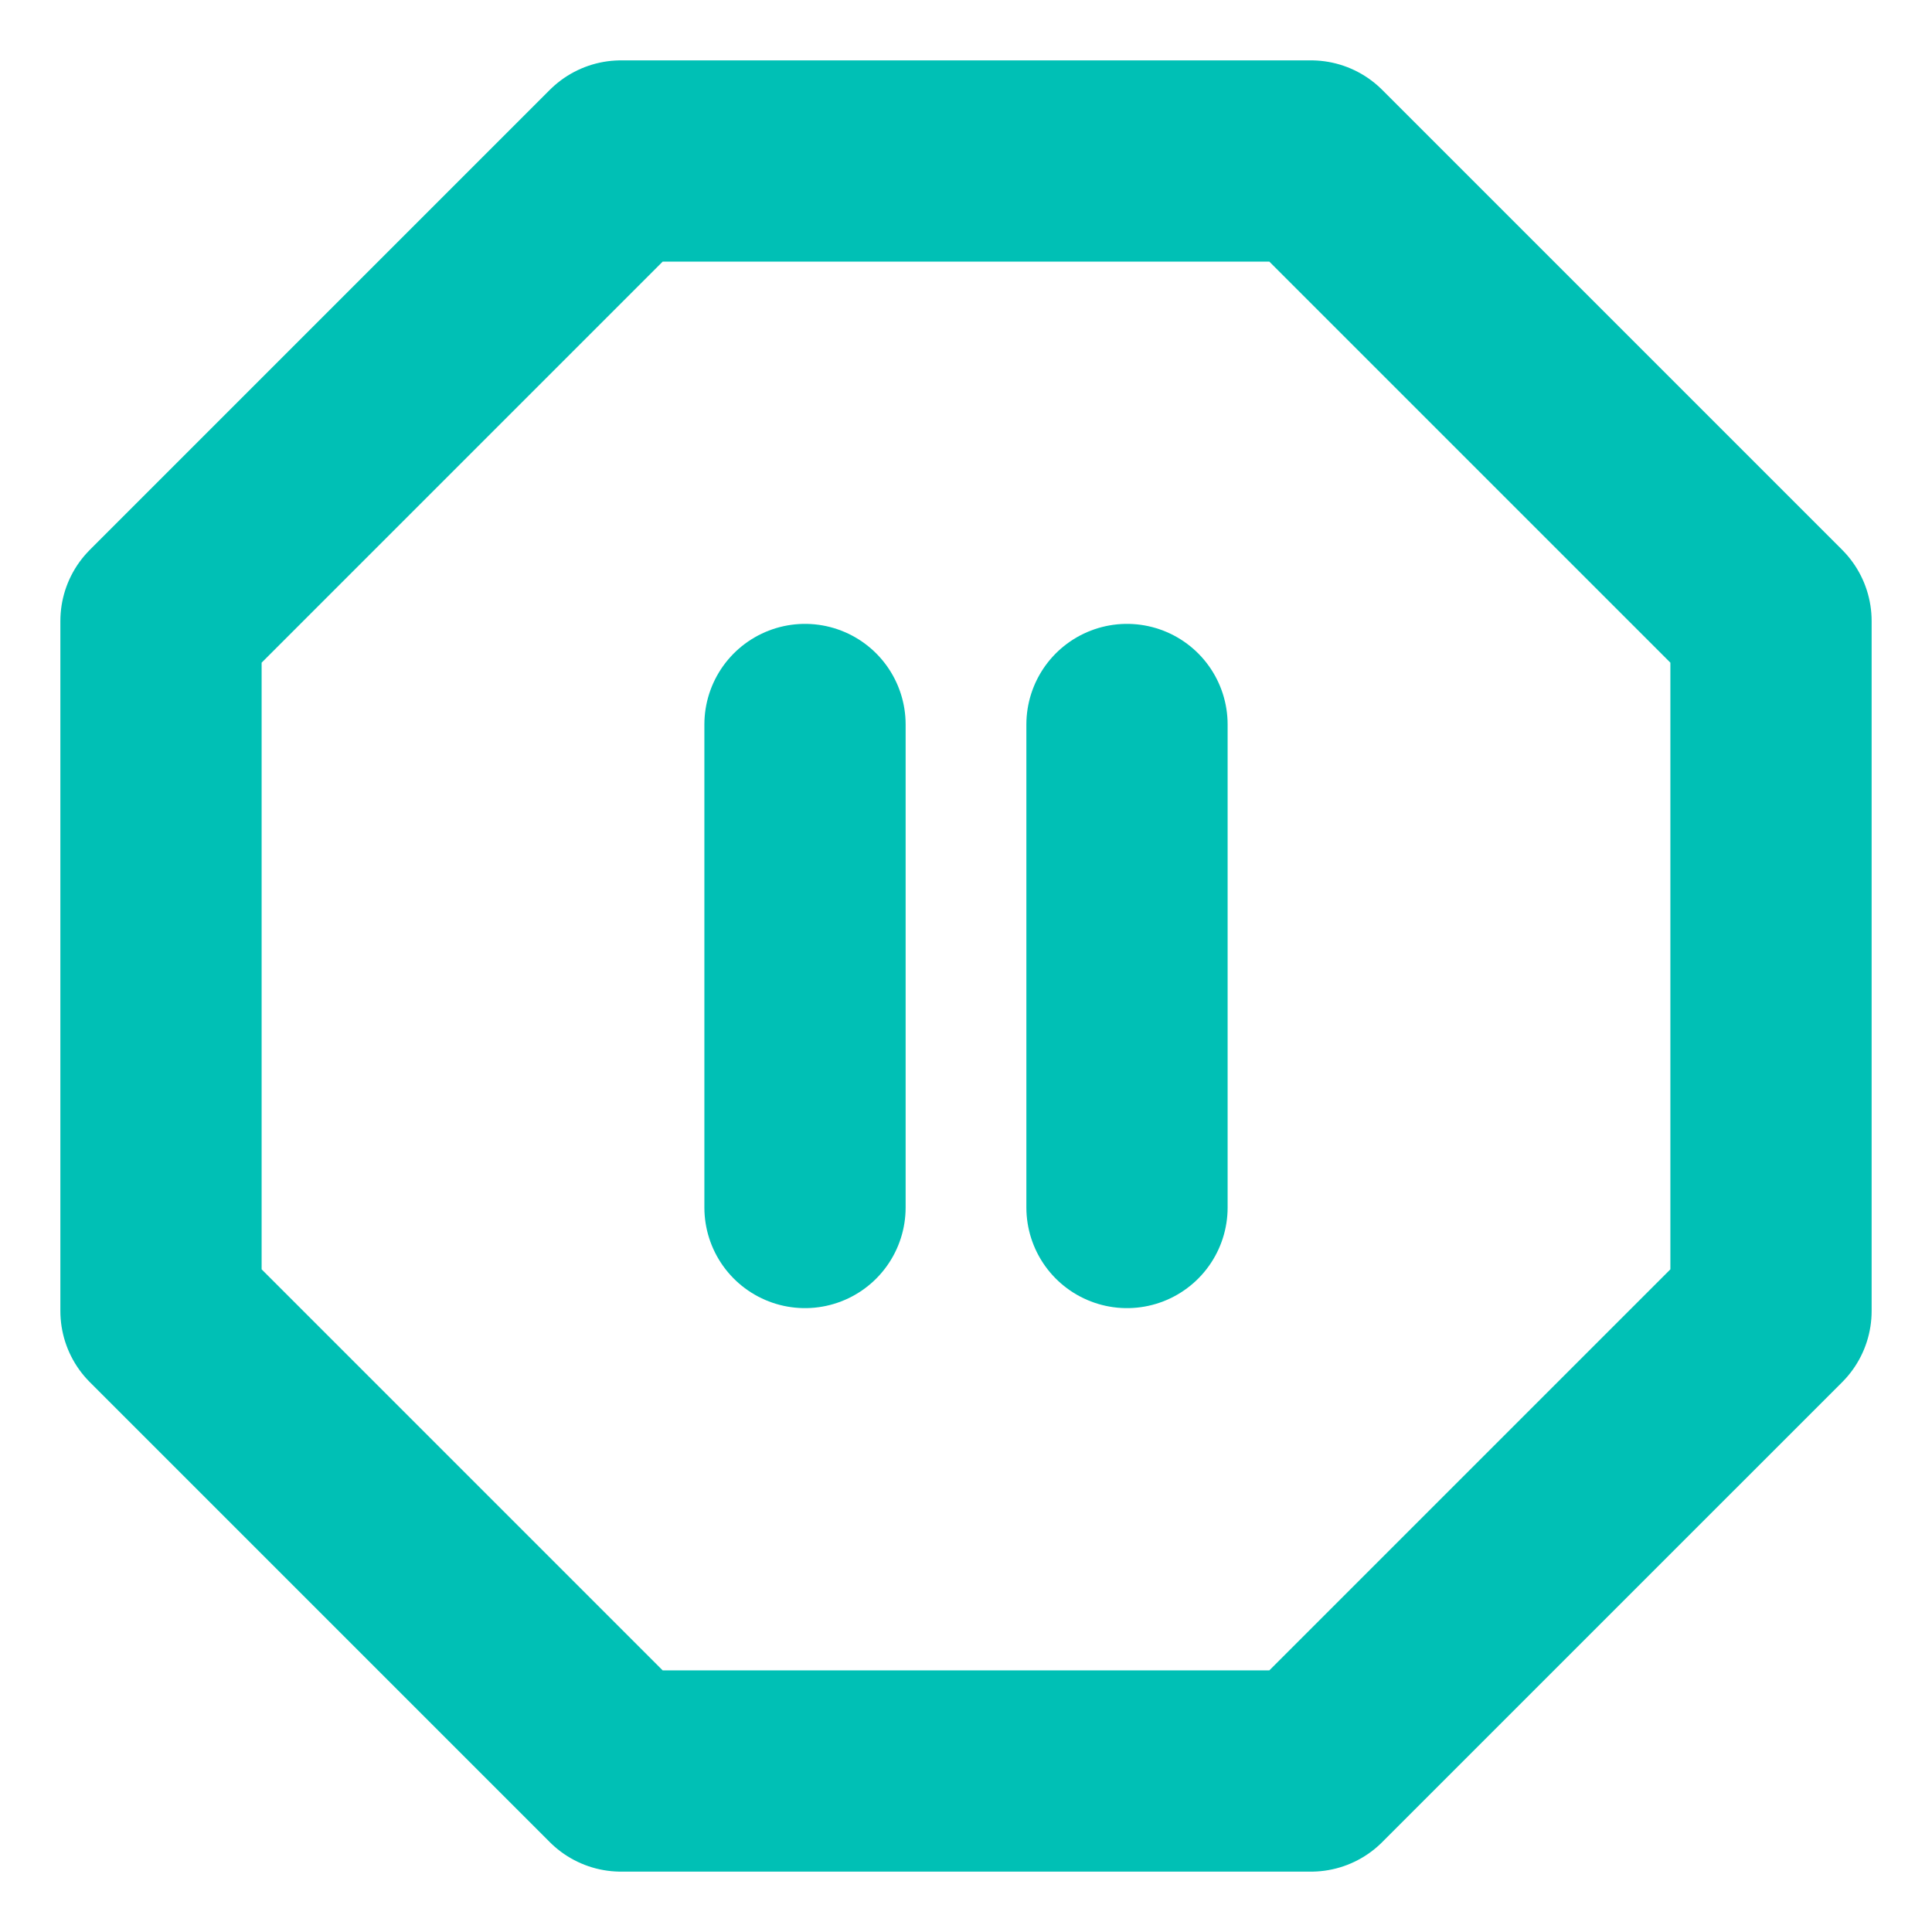 <svg xmlns="http://www.w3.org/2000/svg" width="64" height="64" viewBox="0 0 24 24" fill="none" stroke="#00c0b5" stroke-width="2.5" stroke-linecap="round" stroke-linejoin="round"><path d="M10 15V9"></path><path d="M14 15V9"></path><path d="M7.714 2h8.572L22 7.714v8.572L16.286 22H7.714L2 16.286V7.714L7.714 2z"></path></svg>